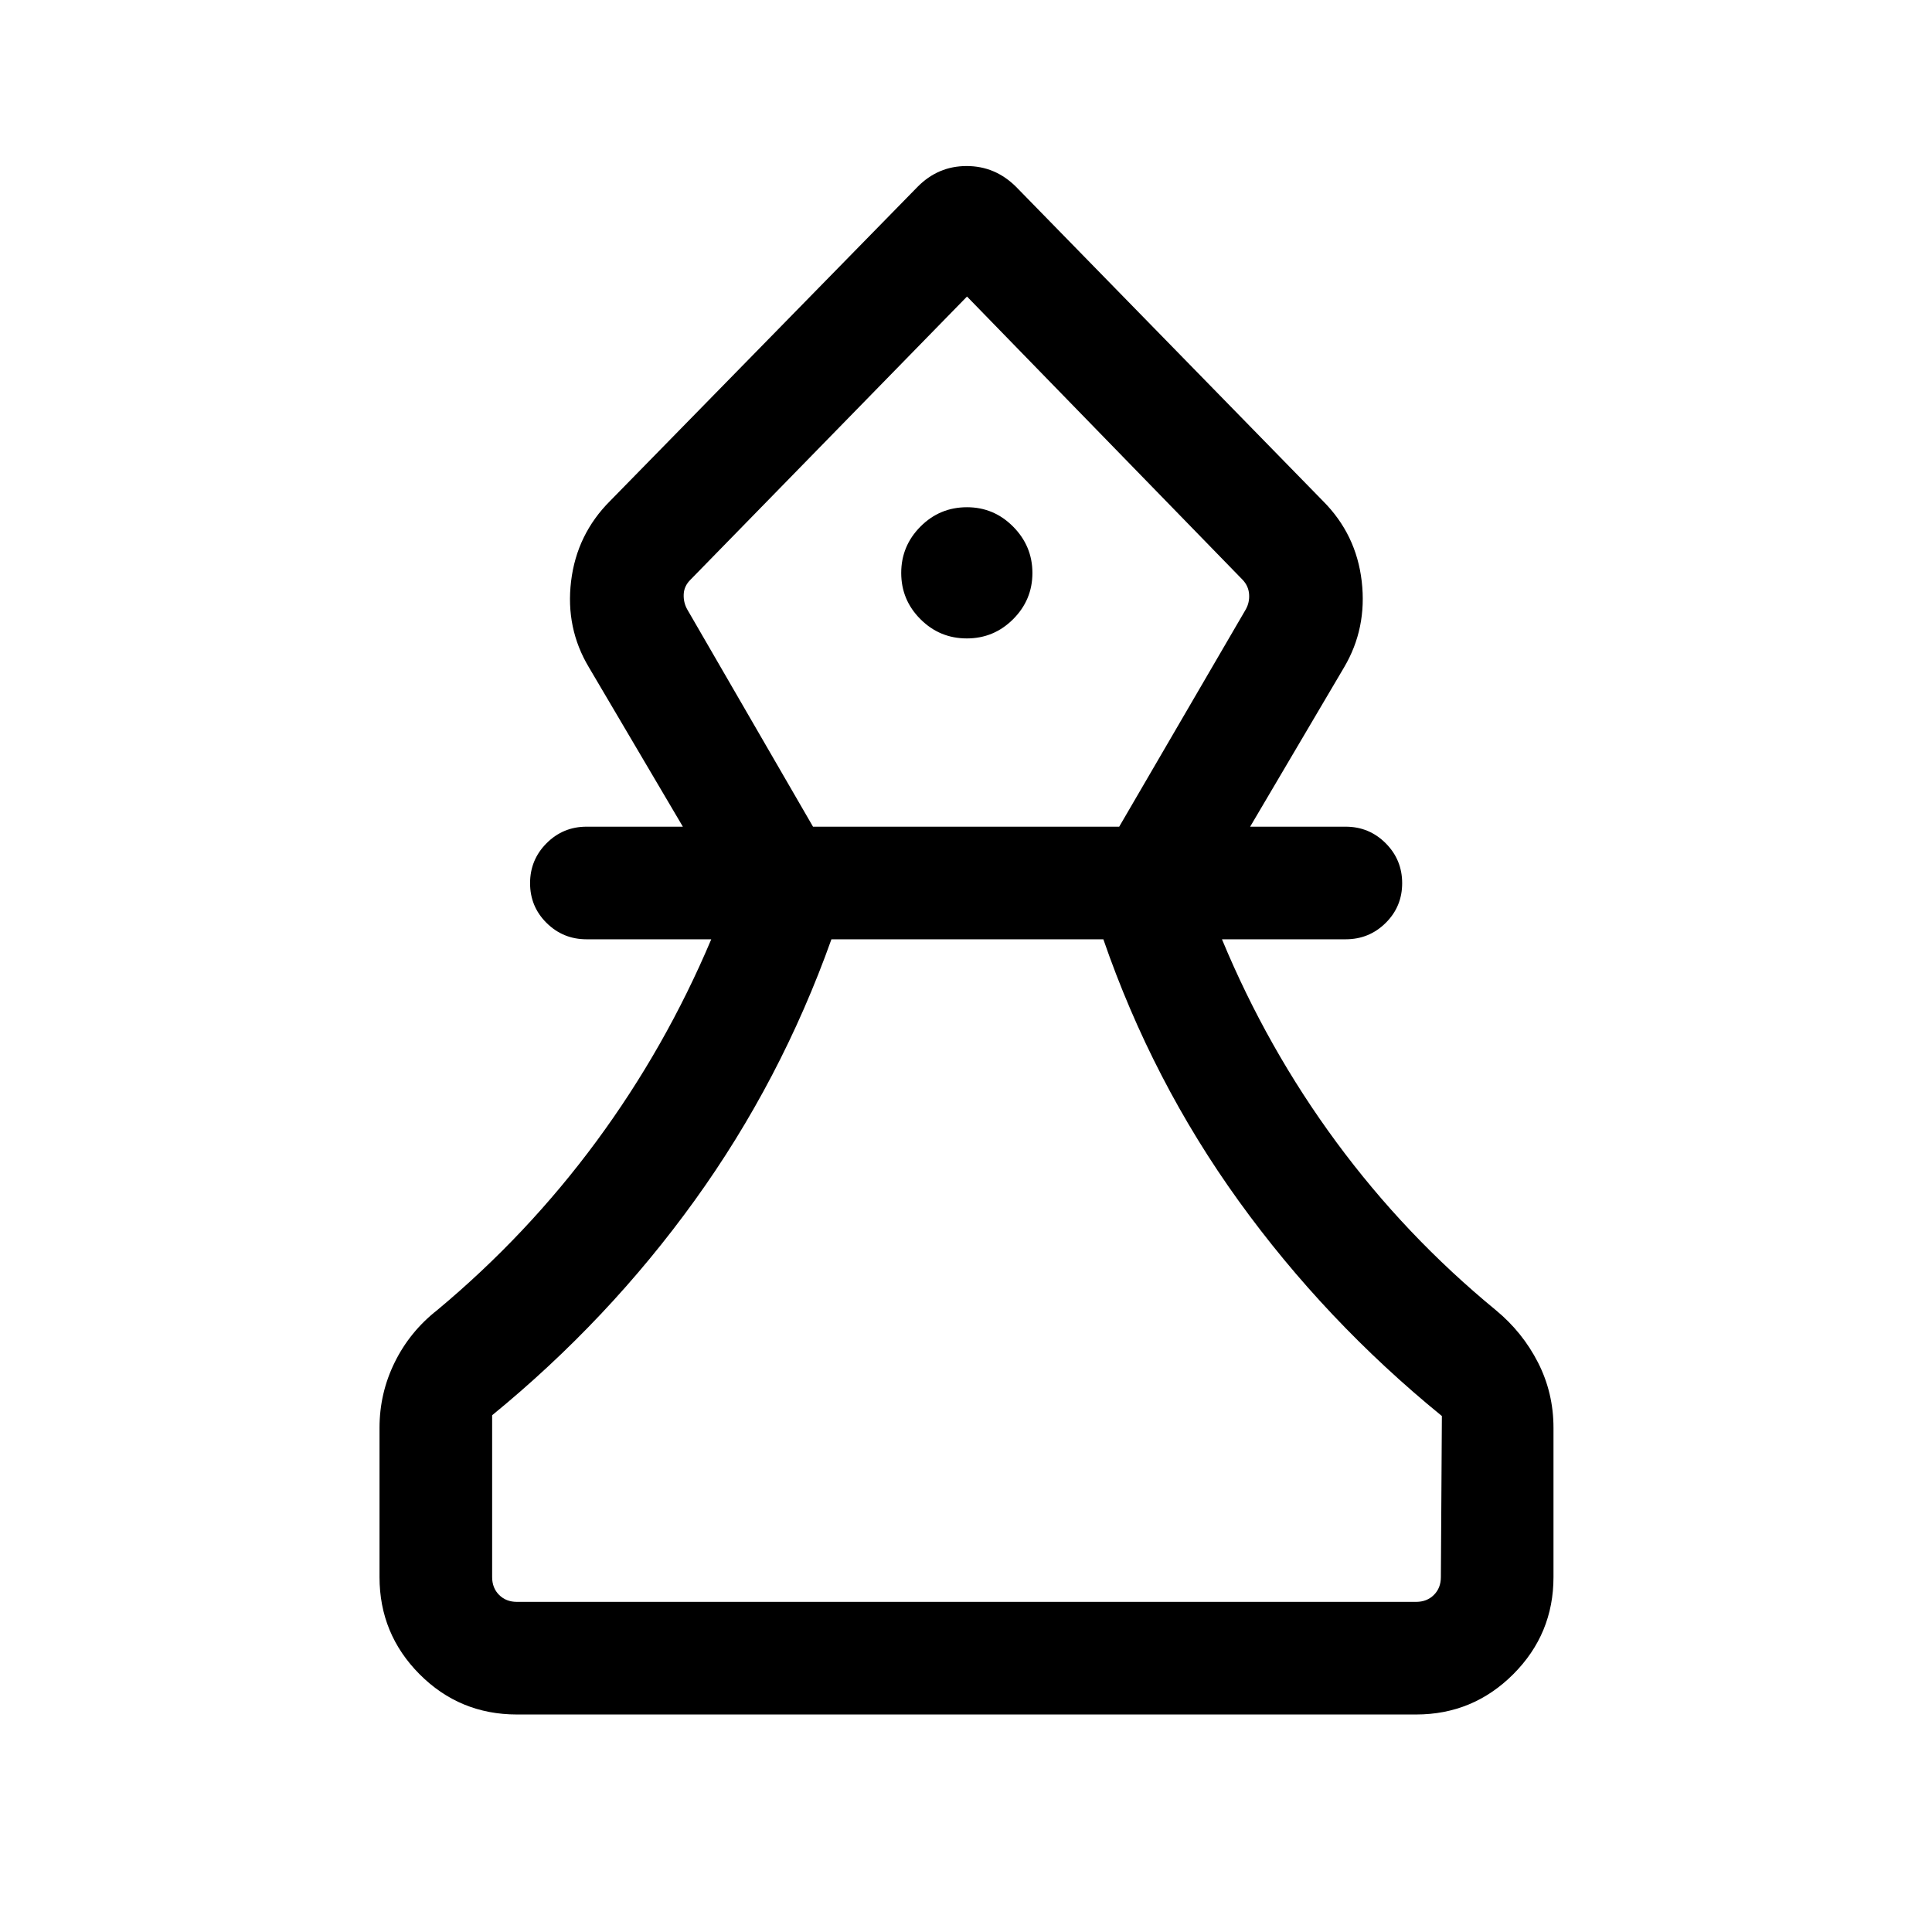 <svg xmlns="http://www.w3.org/2000/svg" height="24" viewBox="0 -960 960 960" width="24"><path d="M256.85-108.08q-28.44 0-48.36-20-19.91-20.01-19.91-48.27v-74.15q0-17.24 7.54-32.55 7.54-15.3 21.11-25.95 44.73-37.26 79.08-83.82 34.35-46.57 57.11-100.45h-61.96q-11.65 0-19.86-8.12-8.21-8.11-8.21-19.76 0-11.66 8.21-19.87t19.86-8.21h47.85l-46.69-79.19q-11.66-19.45-8.85-42.76 2.81-23.32 19.38-39.9l152.73-156.03q10.21-10.39 24.43-10.39 14.23 0 24.63 10.39l152.41 156.03q16.57 16.58 19.28 39.91 2.71 23.34-8.75 42.75l-46.69 79.19h47.46q11.66 0 19.87 8.21t8.21 19.87q0 11.65-8.21 19.76-8.21 8.12-19.87 8.12h-61.46q22.48 54.19 56.82 100.77 34.33 46.58 79.26 83.5 13.27 10.96 20.96 26.03 7.69 15.07 7.69 32.47v74.15q0 28.26-20 48.27-20.01 20-48.27 20h-446.8Zm0-55.96h446.8q5.39 0 8.85-3.46t3.46-8.85l.5-80.04q-57.92-47.19-100.9-106.78-42.98-59.6-67.31-130.1H413.13q-25.09 70.31-67.98 129.81-42.88 59.5-100.61 106.69v80.42q0 5.39 3.46 8.85t8.85 3.46Zm147.13-385.19h152.15l62.91-108q1.92-3.46 1.63-7.5-.29-4.04-3.17-7.12l-137-140.8L343-671.85q-3.08 3.08-3.27 7.12-.19 4.04 1.73 7.5l62.52 108Zm76.42-93.54q13.48 0 23.04-9.58 9.56-9.58 9.56-22.94 0-13.36-9.57-23.02-9.57-9.65-22.93-9.65-13.58 0-23.13 9.62-9.56 9.61-9.56 23.03 0 13.43 9.56 22.98 9.55 9.56 23.03 9.56Zm.1-169.88Zm0 648.61Z"/></svg>
